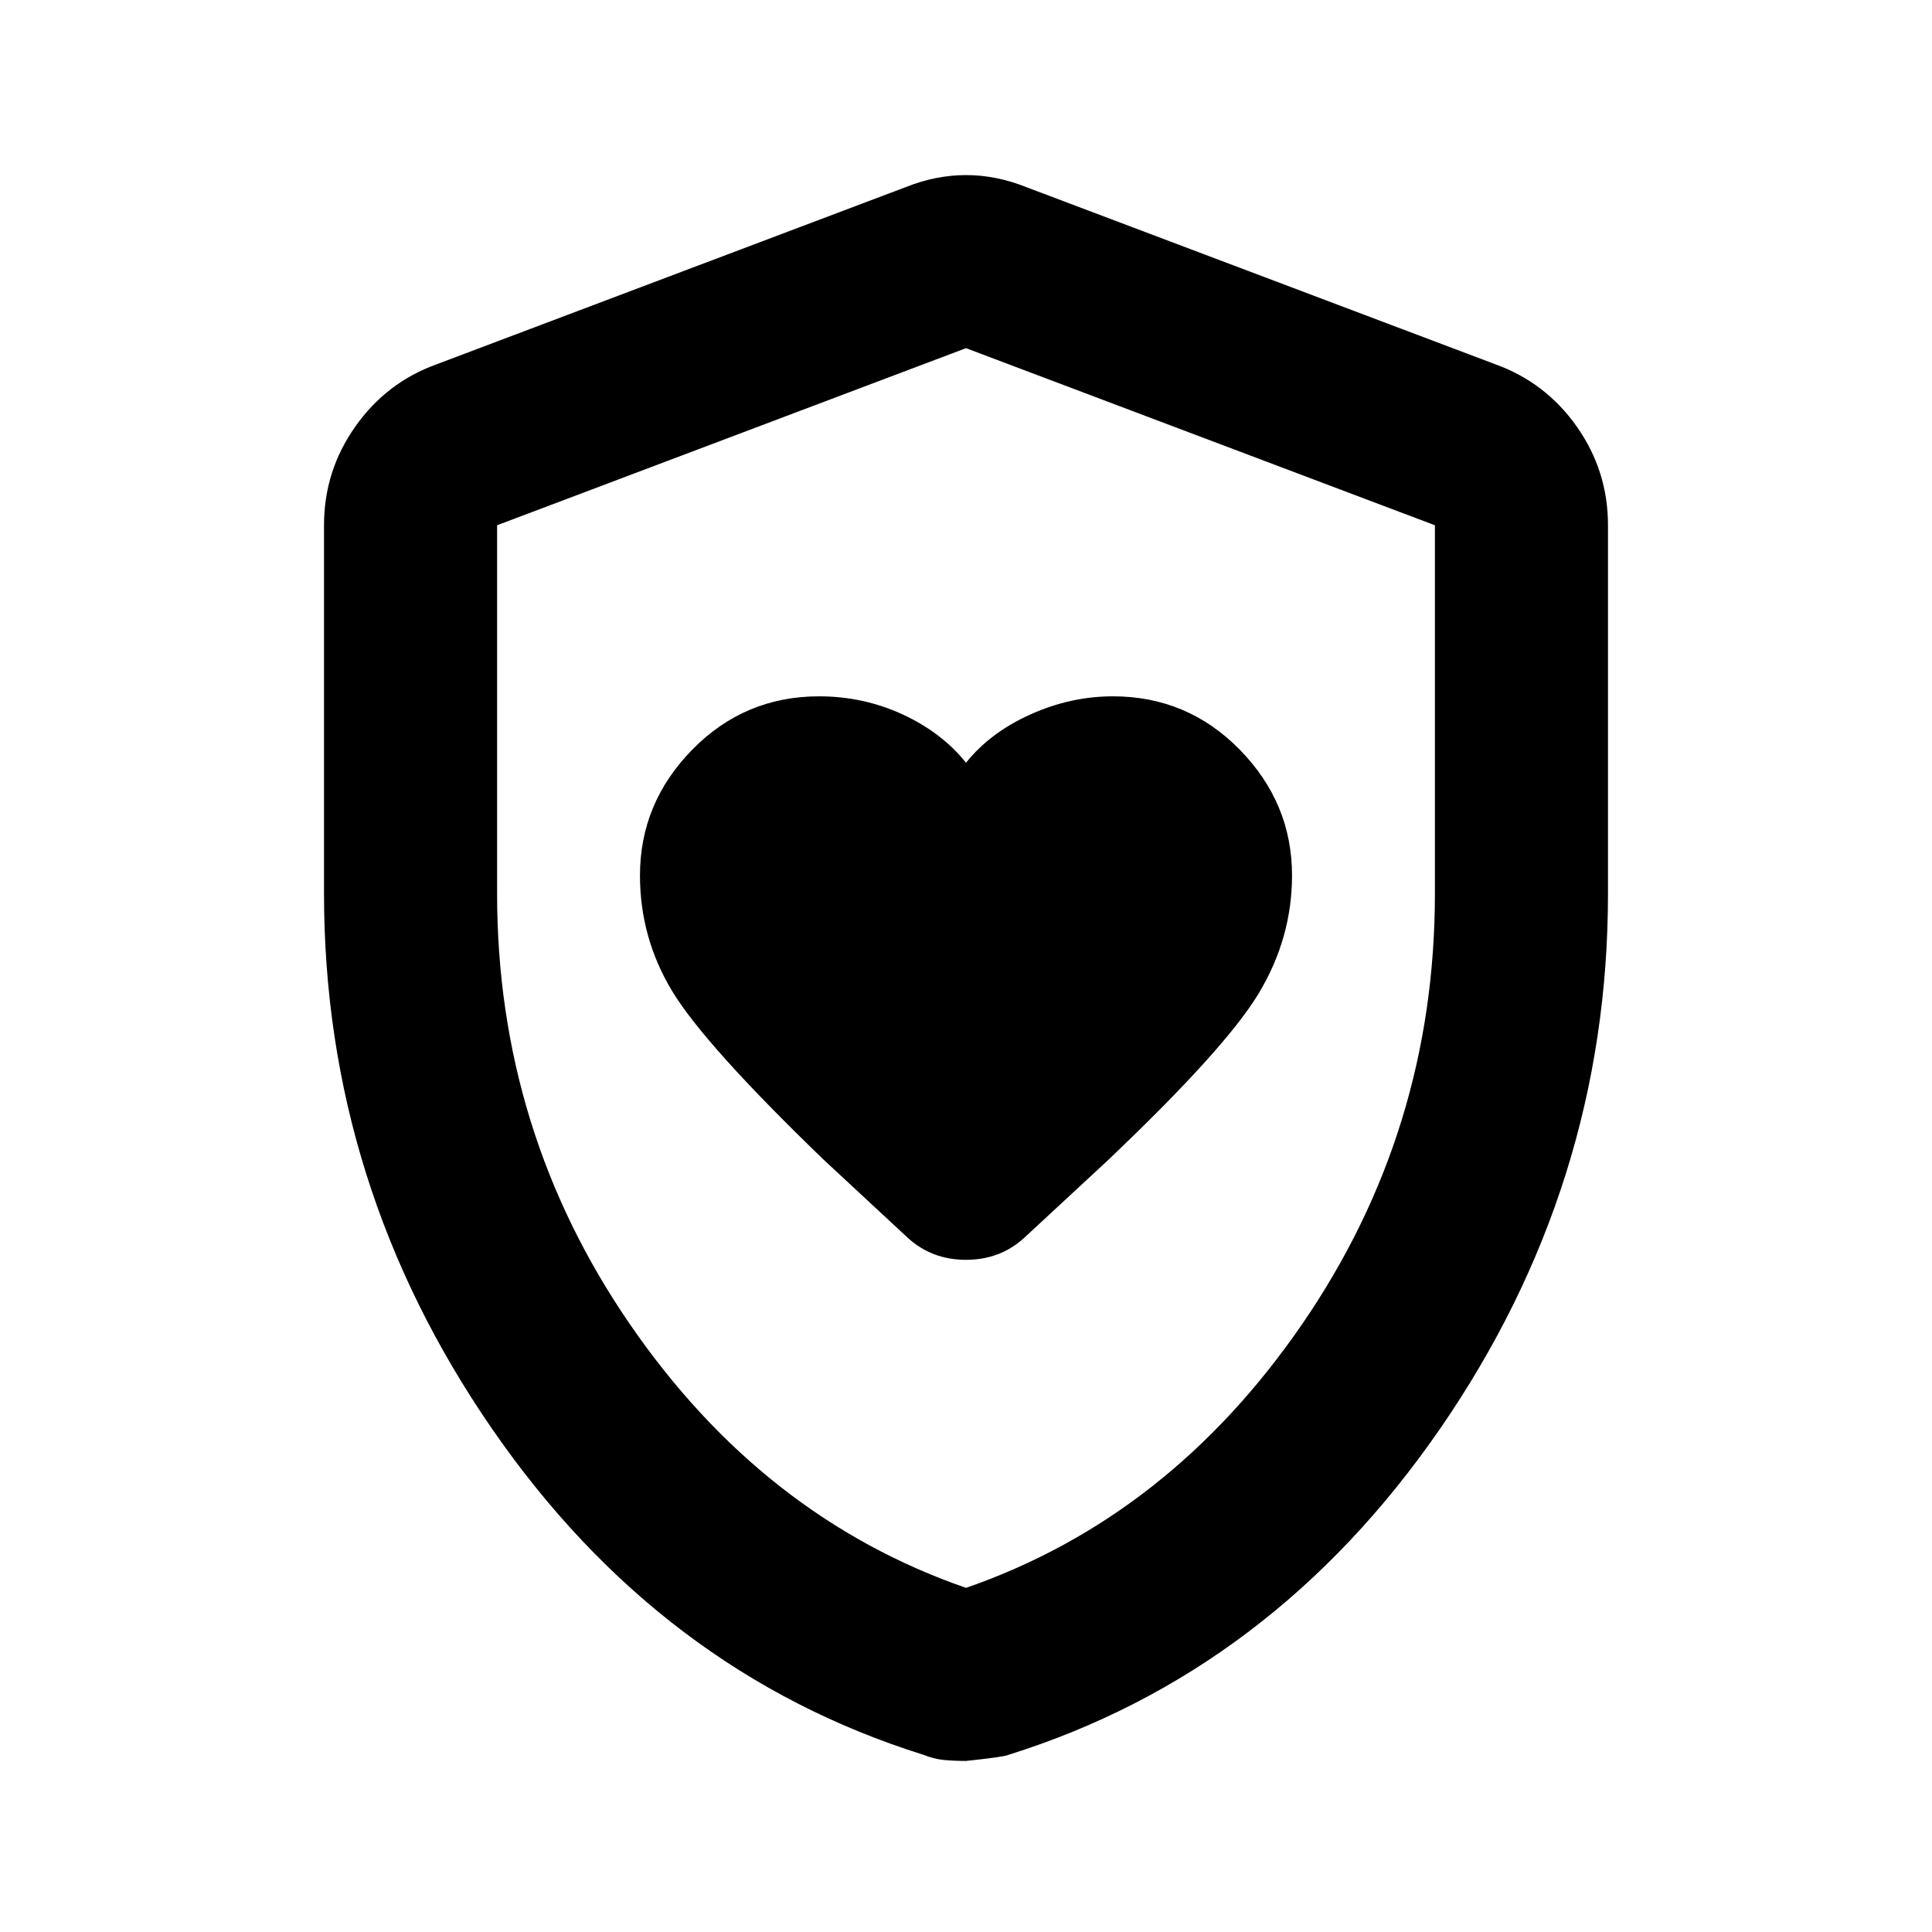 <svg xmlns="http://www.w3.org/2000/svg" height="24" width="24"><path d="M12 9.475q-.3-.375-.787-.6-.488-.225-1.038-.225-.925 0-1.575.662-.65.663-.65 1.563 0 .775.4 1.437.4.663 1.875 2.088l1.05.975q.3.275.725.275t.725-.275l1.025-.95q1.475-1.4 1.888-2.088.412-.687.412-1.462 0-.9-.65-1.563-.65-.662-1.575-.662-.525 0-1.025.225-.5.225-.8.6Zm0 12.4q-.15 0-.275-.012-.125-.013-.25-.063-3.275-1.025-5.362-4.05-2.088-3.025-2.088-6.65V6.525q0-.675.388-1.225.387-.55 1.012-.775l5.825-2.2q.375-.15.75-.15t.75.15l5.825 2.2q.625.225 1.013.775.387.55.387 1.225V11.1q0 3.625-2.087 6.65-2.088 3.025-5.363 4.05-.05.025-.525.075Zm0-2.15q2.525-.875 4.175-3.275t1.65-5.35V6.525L12 4.325l-5.825 2.2V11.1q0 2.95 1.65 5.35 1.65 2.4 4.175 3.275Zm0-7.7Z"/></svg>